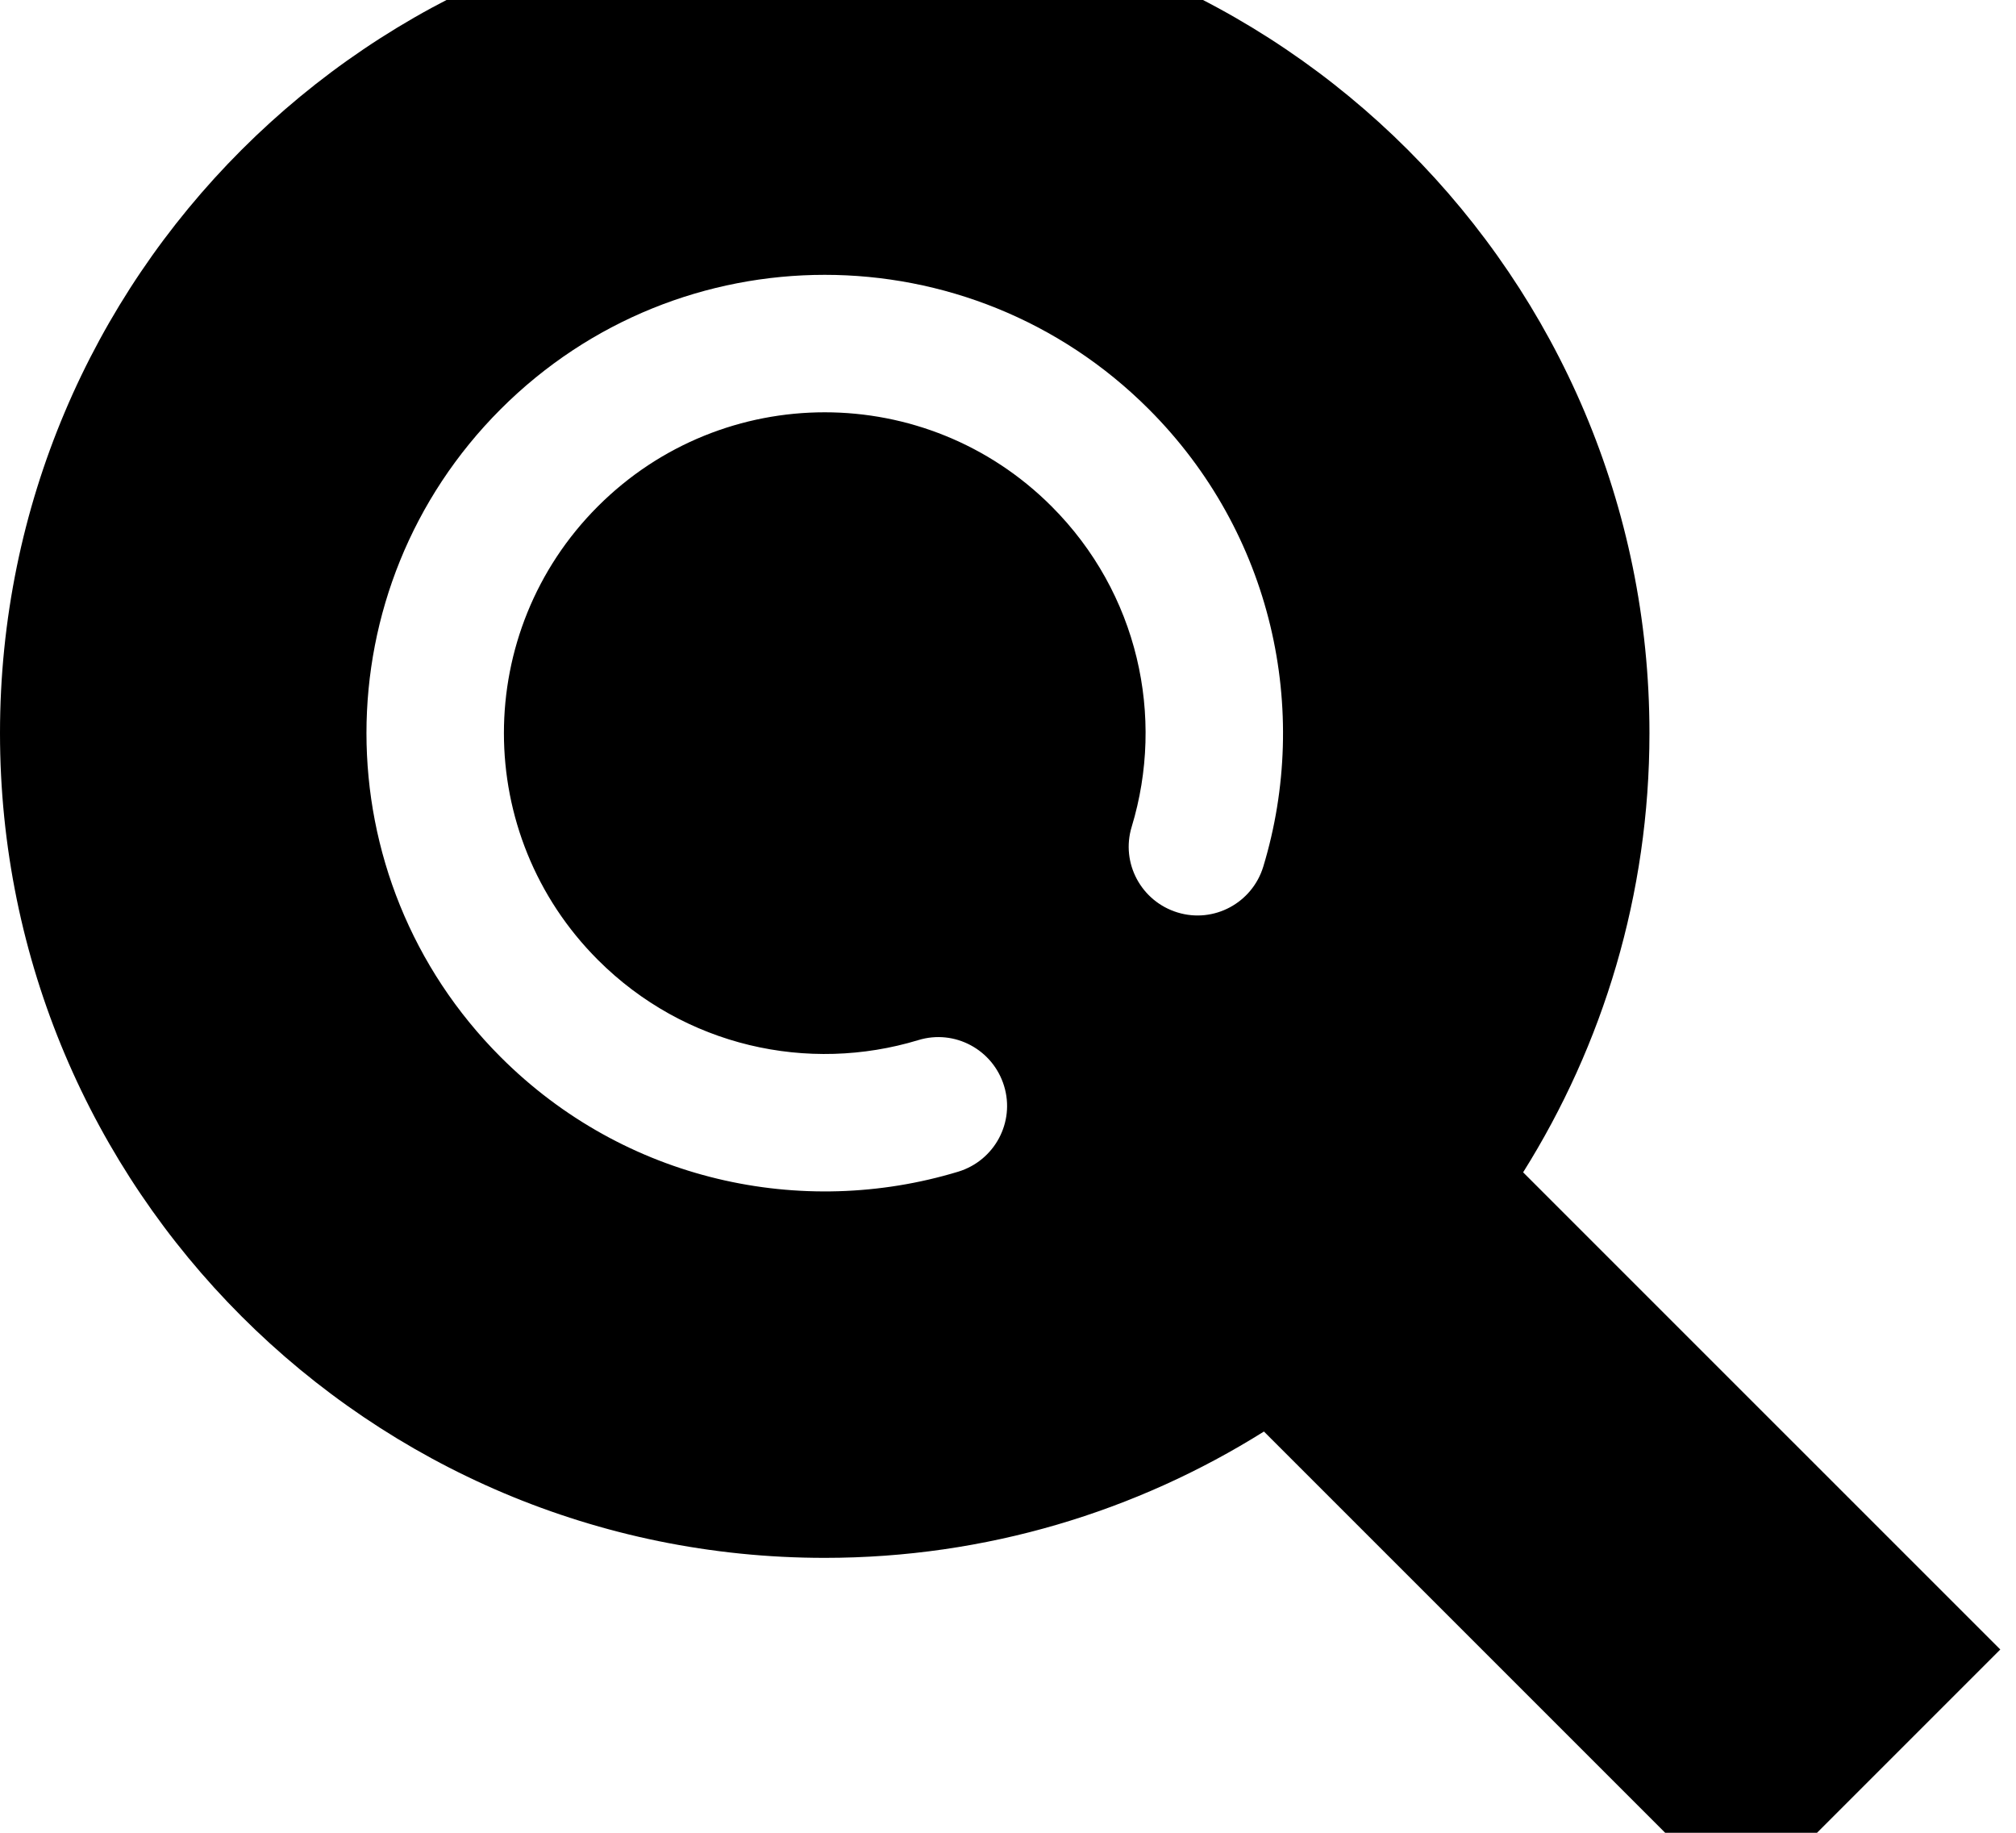 <svg xmlns="http://www.w3.org/2000/svg" viewBox="0 0 616 560"><!--! Font Awesome Pro 7.0.1 by @fontawesome - https://fontawesome.com License - https://fontawesome.com/license (Commercial License) Copyright 2025 Fonticons, Inc. --><path fill="currentColor" d="M504 224c0 49.3-14.2 95.3-38.6 134.2L611.2 504 532 583.2 386.2 437.4C347.3 461.8 301.3 476 252 476 112.8 476 0 363.2 0 224S112.8-28 252-28 504 84.8 504 224zM345.8 252.6c-3.4 11.1 2.9 22.8 14 26.2s22.8-2.9 26.2-14c14.5-47.8 2.9-101.9-35-139.8-54.7-54.7-143.3-54.7-198 0s-54.7 143.3 0 198c37.9 37.9 92 49.5 139.8 35 11.1-3.4 17.4-15.1 14-26.2s-15.1-17.4-26.2-14c-33.6 10.2-71.4 2-97.9-24.5-38.3-38.3-38.3-100.3 0-138.6s100.3-38.3 138.6 0c26.5 26.5 34.7 64.3 24.5 97.9z"/></svg>